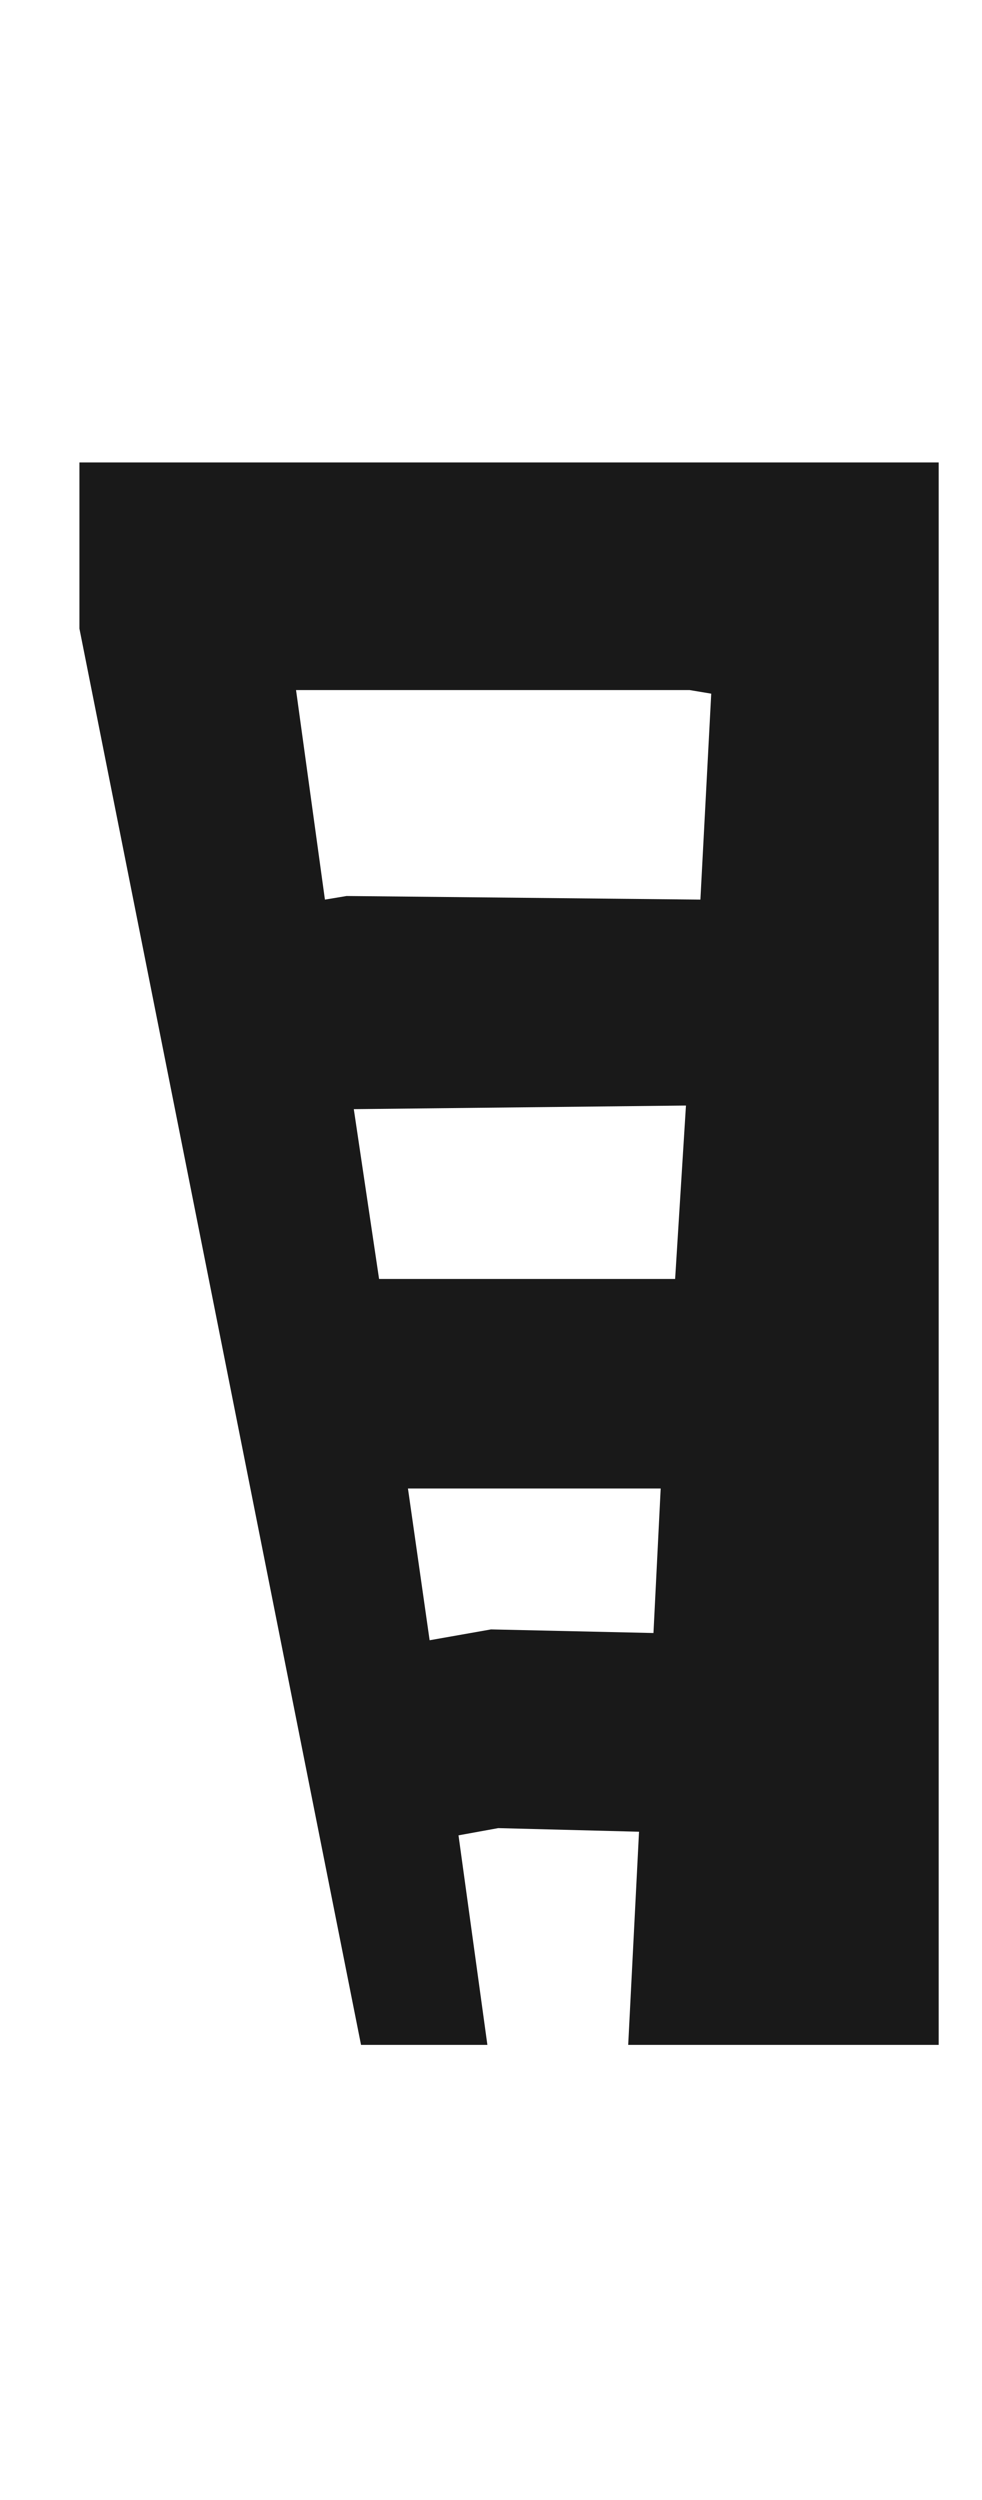 <?xml version="1.0" encoding="UTF-8" standalone="no"?>
<svg xmlns:ffdec="https://www.free-decompiler.com/flash" xmlns:xlink="http://www.w3.org/1999/xlink" ffdec:objectType="frame" height="69.2px" width="27.2px" xmlns="http://www.w3.org/2000/svg">
  <g transform="matrix(2.0, 0.0, 0.0, 2.0, 14.1, 34.7)">
    <clipPath id="clipPath0" transform="matrix(1.0, 0.0, 0.0, 1.0, 0.0, 0.0)">
      <path d="M-5.95 -10.95 L5.95 -10.95 5.95 10.95 -5.95 10.95 -5.95 -10.95" fill="#000000" fill-opacity="0.8" fill-rule="evenodd" stroke="none"/>
    </clipPath>
    <g clip-path="url(#clipPath0)">
      <use ffdec:characterId="97" height="21.9" transform="matrix(1.0, 0.0, 0.0, 1.0, -5.95, -10.95)" width="12.1" xlink:href="#shape1"/>
    </g>
  </g>
  <defs>
    <g id="shape1" transform="matrix(1.0, 0.0, 0.0, 1.0, 5.95, 10.95)">
      <path d="M2.5 -7.8 L-2.95 -7.8 -2.55 -4.9 -2.25 -4.95 2.65 -4.9 2.8 -7.75 2.5 -7.8 M-5.95 -10.95 L5.95 -10.95 5.95 5.2 6.15 5.4 6.15 10.95 1.65 10.95 1.8 8.0 -0.15 7.95 -0.7 8.05 -0.3 10.95 -2.05 10.95 -5.95 -8.65 -5.95 -10.95 M2.3 0.35 L2.45 -2.05 -2.15 -2.0 -1.8 0.35 2.3 0.35 M-1.4 3.25 L-1.1 5.35 -0.25 5.2 2.0 5.25 2.1 3.25 -1.4 3.25" fill="#000000" fill-opacity="0.902" fill-rule="evenodd" stroke="none"/>
    </g>
  </defs>
</svg>
